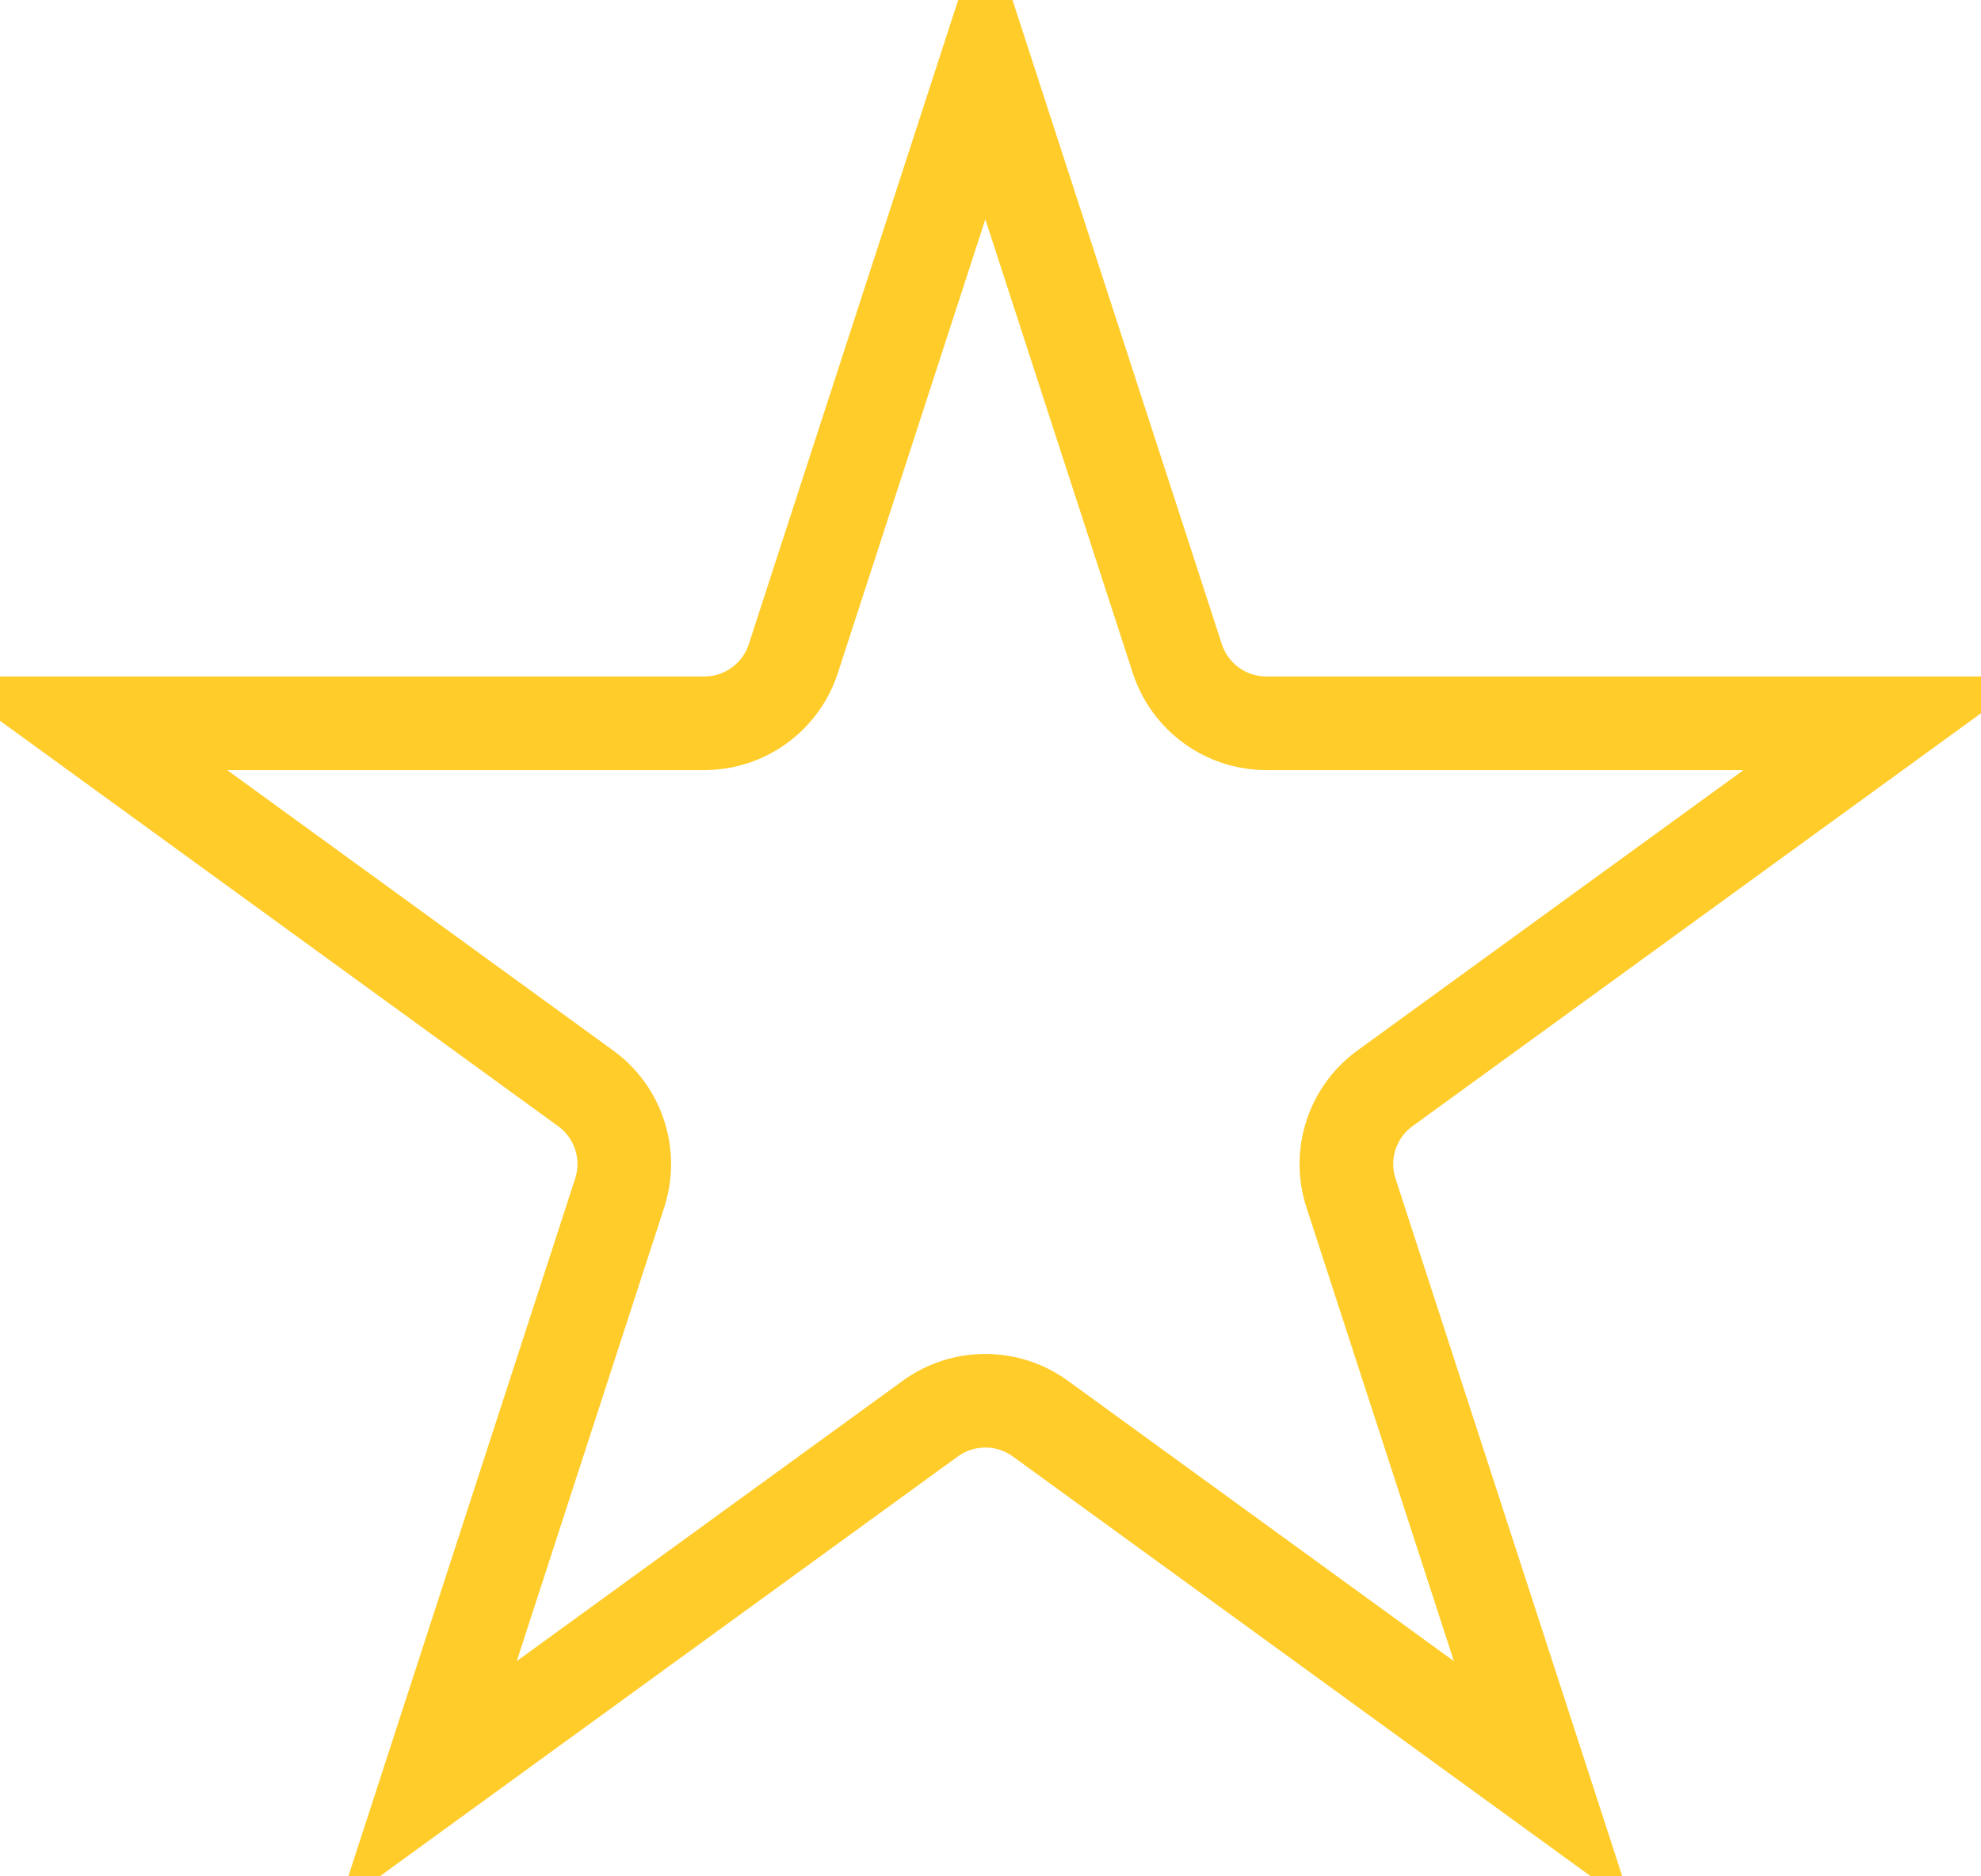 <svg width="38" height="36" viewBox="0 0 38 36" fill="none" xmlns="http://www.w3.org/2000/svg">
<path d="M18.901 1.302L22.583 12.635C22.824 13.375 23.513 13.877 24.291 13.877L36.208 13.877L26.567 20.881C25.938 21.338 25.674 22.149 25.915 22.889L29.597 34.222L19.956 27.218C19.327 26.761 18.475 26.761 17.845 27.218L8.204 34.222L11.887 22.889C12.127 22.149 11.864 21.338 11.234 20.881L1.594 13.877L13.51 13.877C14.288 13.877 14.978 13.376 15.218 12.635L18.901 1.302Z" stroke="#FFCC2A" stroke-width="1.796"/>
</svg>
